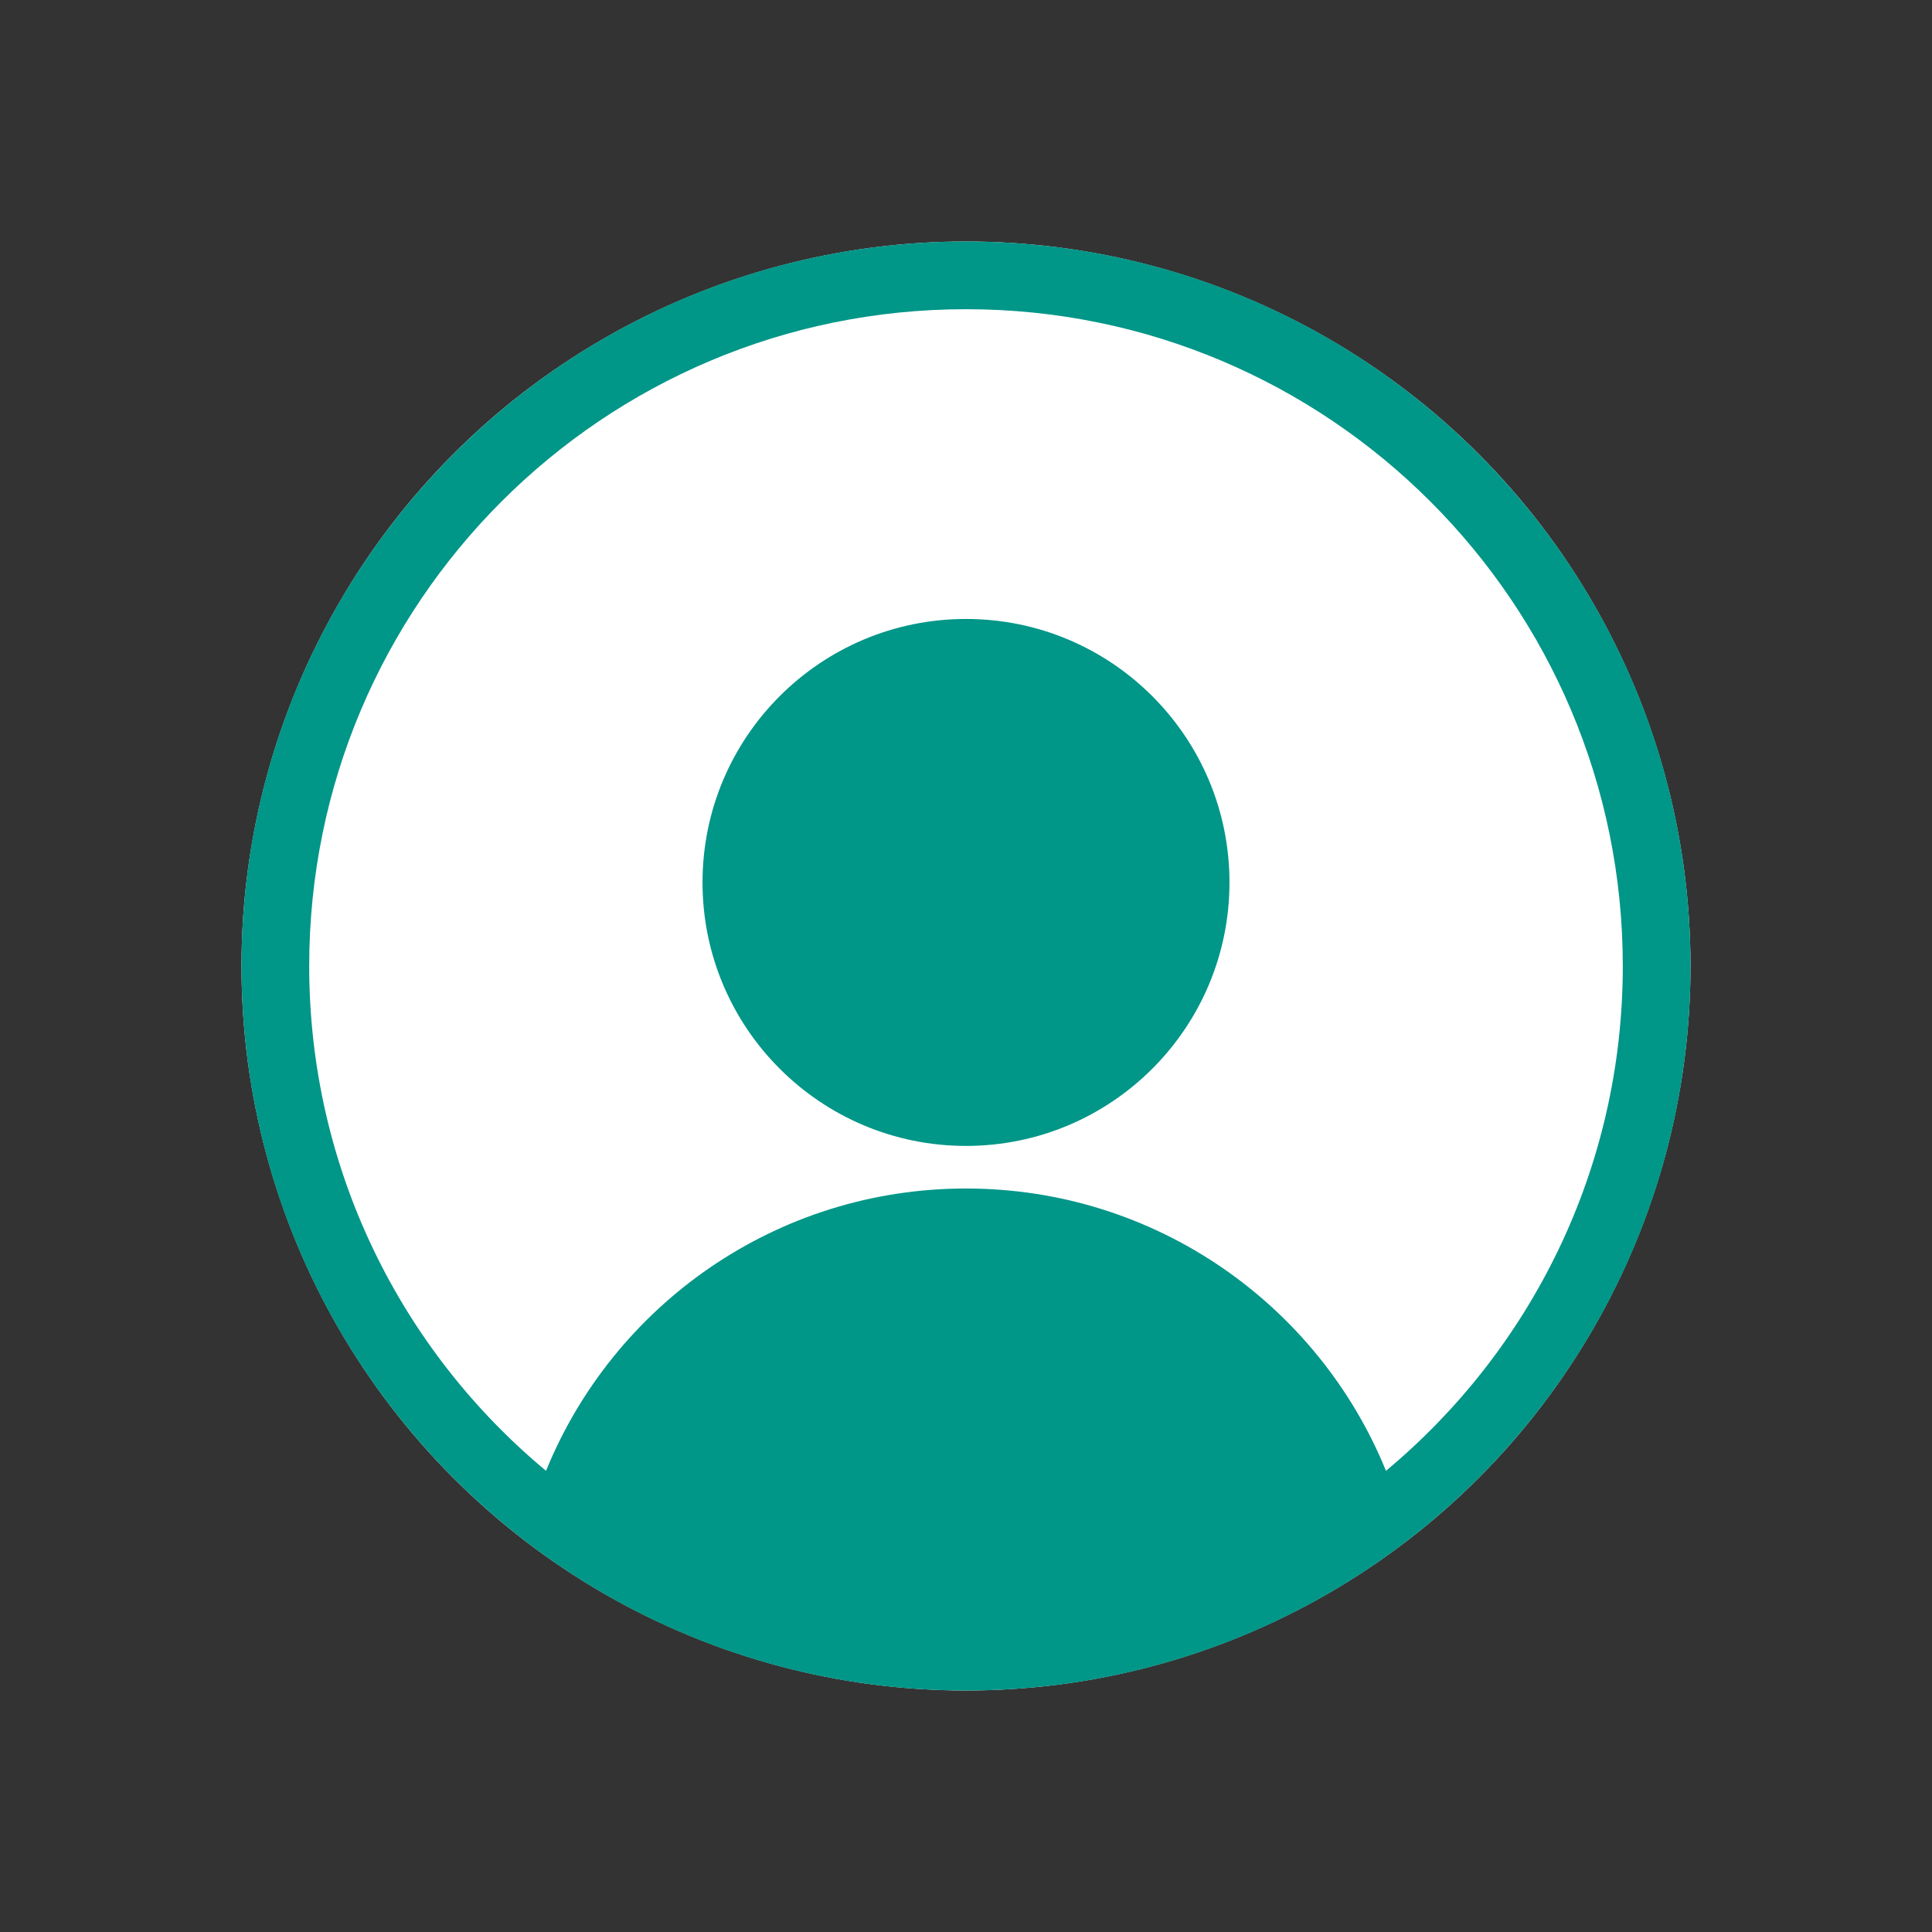 <svg width="24" height="24" viewBox="0 0 24 24" fill="none" xmlns="http://www.w3.org/2000/svg">
<rect x="0" y="0" width="24" height="24" fill="#333333" stroke="none"/>
<circle cx="12" cy="12" r="9" fill="white"/>
<path fill-rule="evenodd" clip-rule="evenodd" d="M12 14.235C10.193 14.235 8.727 12.769 8.727 10.962C8.727 9.155 10.193 7.689 12 7.689C13.807 7.689 15.273 9.155 15.273 10.962C15.273 12.769 13.807 14.235 12 14.235ZM12 21C16.971 21 21 16.971 21 12C21 7.03 16.971 3 12 3C7.03 3 3 7.03 3 12C3 16.971 7.03 21 12 21ZM6.783 18.271C7.62 16.214 9.64 14.764 12 14.764C14.36 14.764 16.38 16.214 17.217 18.271C19.015 16.773 20.159 14.52 20.159 12C20.159 7.495 16.508 3.841 12 3.841C7.492 3.841 3.841 7.492 3.841 12C3.841 14.52 4.985 16.777 6.783 18.271Z" fill="#009688"/>
</svg>
